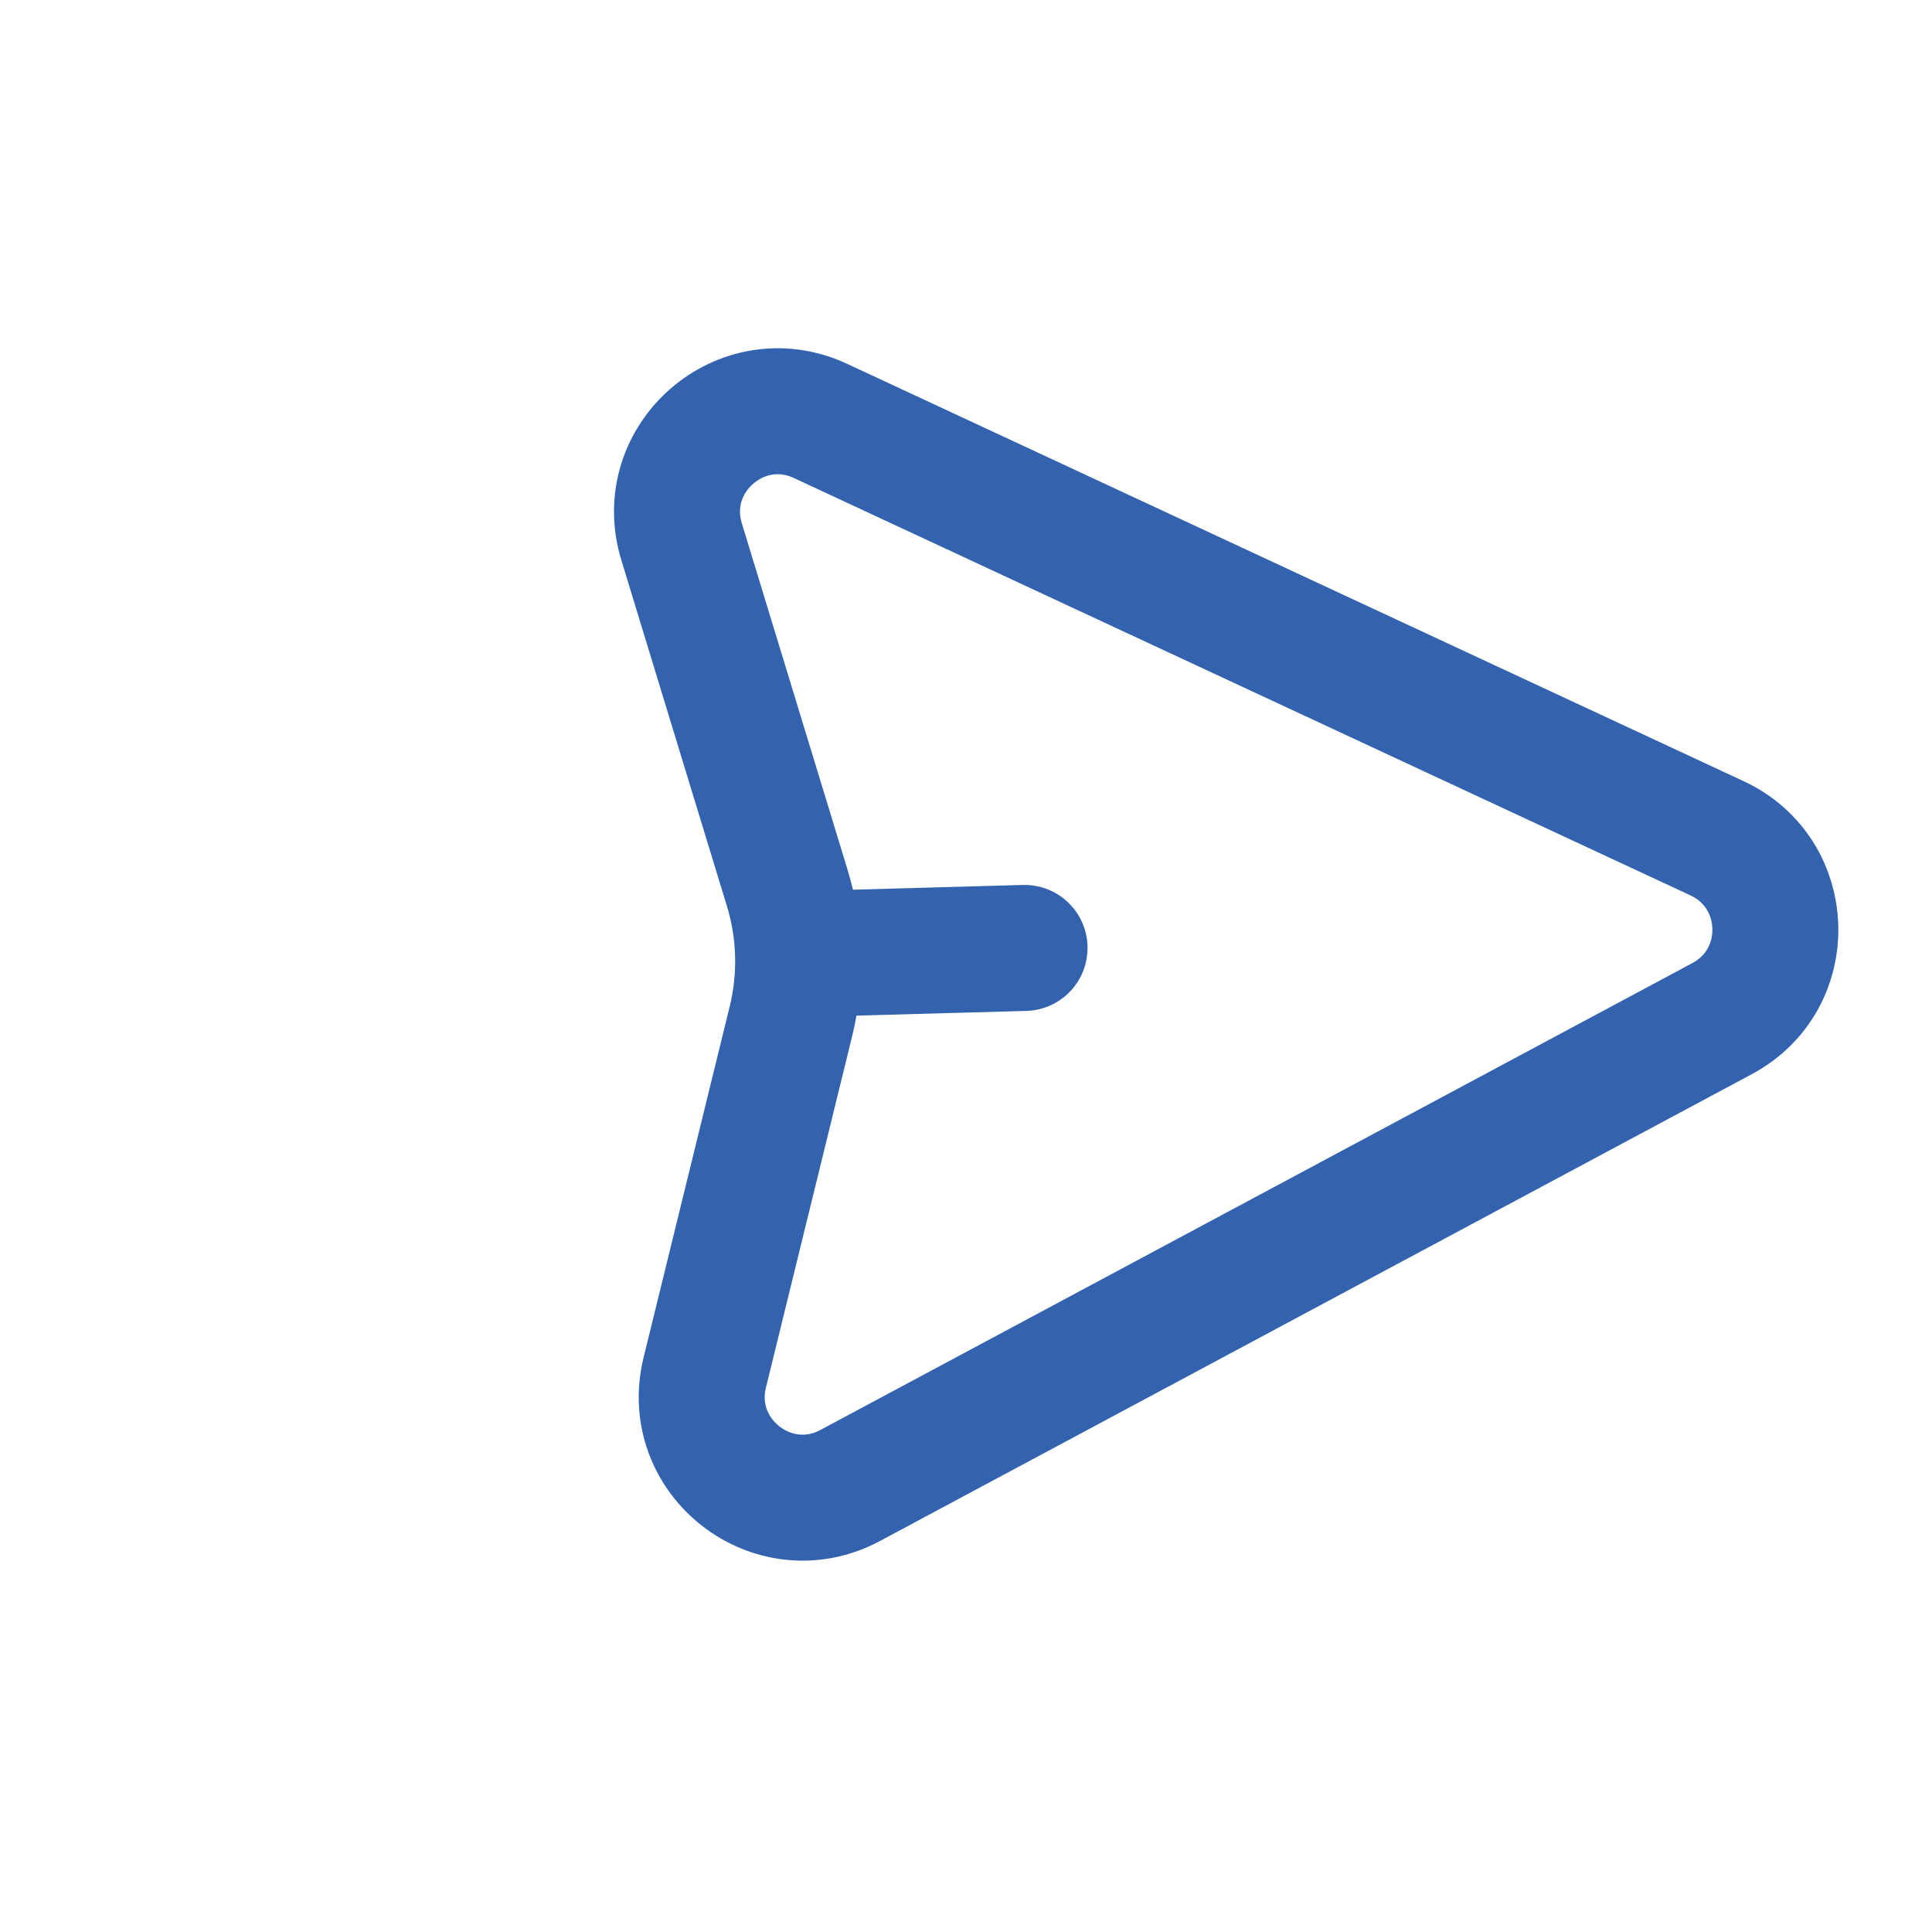 <svg xmlns="http://www.w3.org/2000/svg" width="23" height="23" viewBox="0 0 23 23" fill="none">
  <path d="M20.442 9.98C21.338 10.398 21.374 11.659 20.502 12.126L10.122 17.684C9.207 18.174 8.143 17.349 8.39 16.34L9.416 12.158C9.544 11.634 9.529 11.084 9.371 10.568L8.114 6.449C7.811 5.456 8.826 4.573 9.768 5.011L20.442 9.98Z" stroke="#3363AE" stroke-width="1.5"/>
  <path d="M12.197 11.285L9.935 11.348" stroke="#3363AE" stroke-width="1.5" stroke-linecap="round" stroke-linejoin="round"/>
</svg>